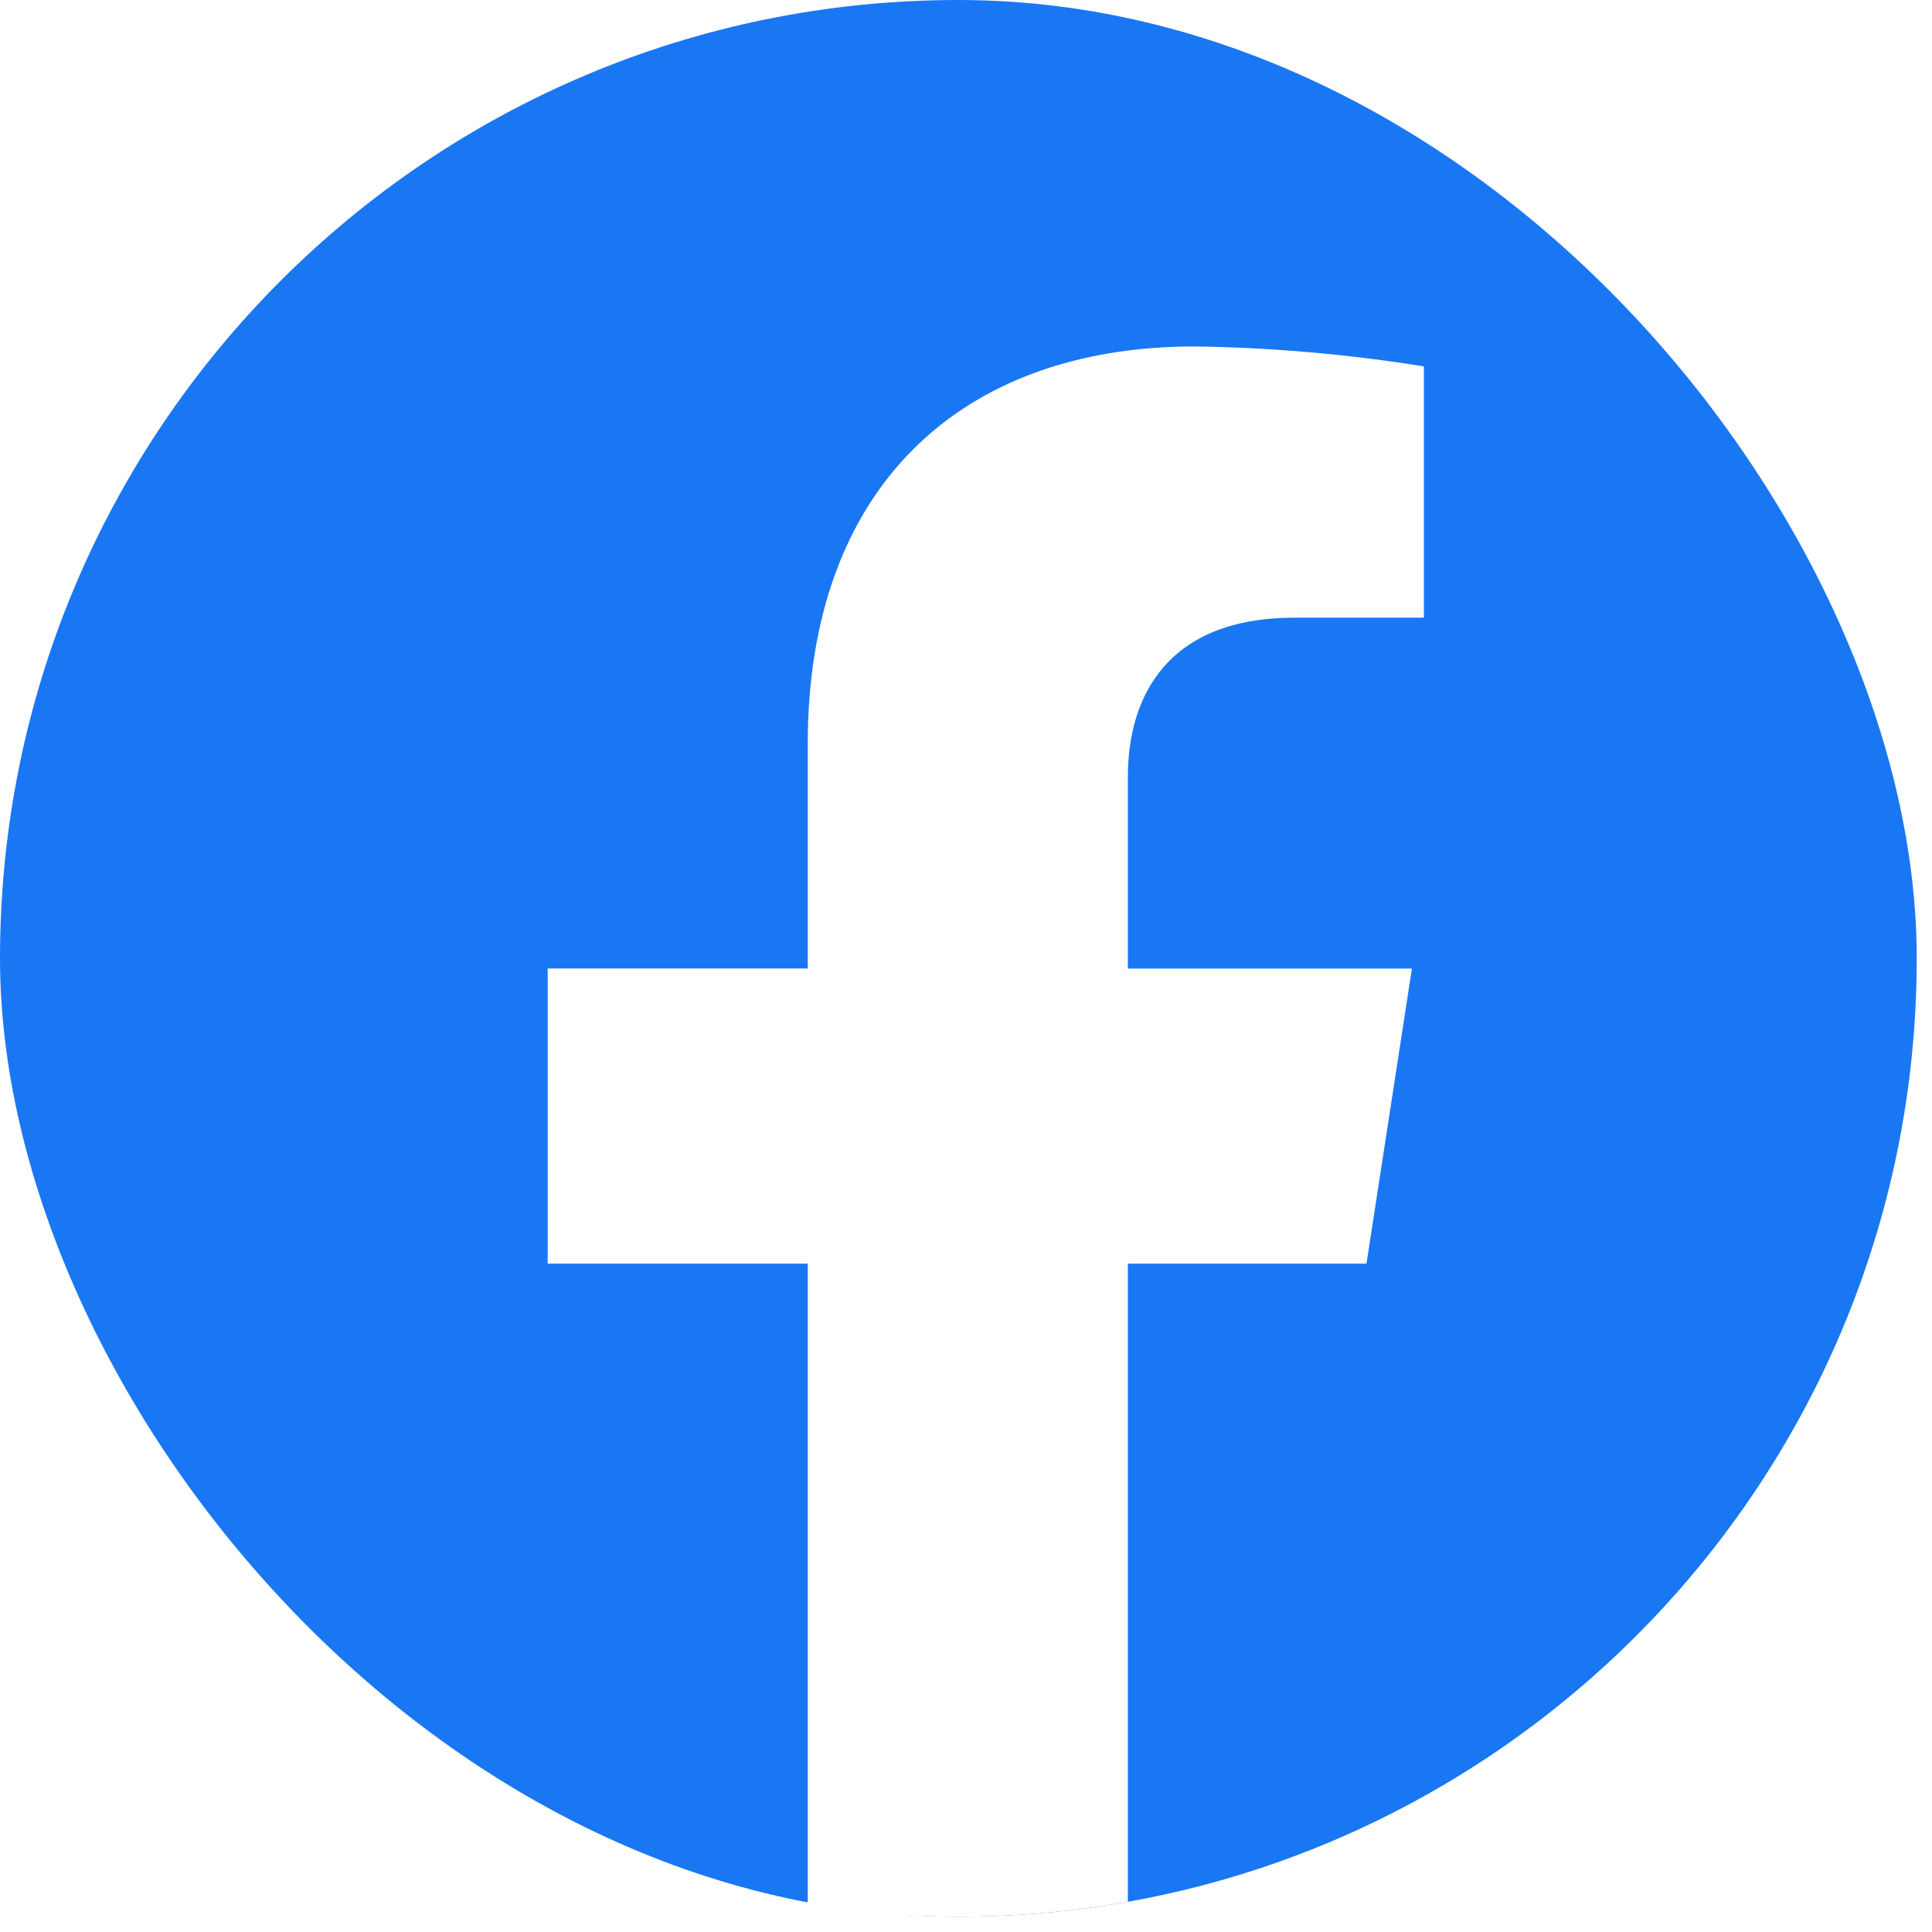 <svg width="31" height="31" viewBox="0 0 31 31" fill="none" xmlns="http://www.w3.org/2000/svg">
<g filter="url(#filter0_b_704_7791)">
<rect width="30.755" height="30.755" rx="15.378" fill="#1977F3"/>
<path fill-rule="evenodd" clip-rule="evenodd" d="M18.097 30.515C17.214 30.672 16.305 30.755 15.378 30.755C14.555 30.755 13.748 30.69 12.961 30.566V20.276H8.788V15.54H12.961V11.931C12.961 7.827 15.413 5.559 19.168 5.559C20.401 5.576 21.63 5.683 22.847 5.879V9.911H20.773C18.732 9.911 18.097 11.173 18.097 12.47V15.541H22.655L21.926 20.276H18.097V30.515Z" fill="white"/>
</g>
<defs>
<filter id="filter0_b_704_7791" x="-4" y="-4" width="38.755" height="38.755" filterUnits="userSpaceOnUse" color-interpolation-filters="sRGB">
<feFlood flood-opacity="0" result="BackgroundImageFix"/>
<feGaussianBlur in="BackgroundImageFix" stdDeviation="2"/>
<feComposite in2="SourceAlpha" operator="in" result="effect1_backgroundBlur_704_7791"/>
<feBlend mode="normal" in="SourceGraphic" in2="effect1_backgroundBlur_704_7791" result="shape"/>
</filter>
</defs>
</svg>
